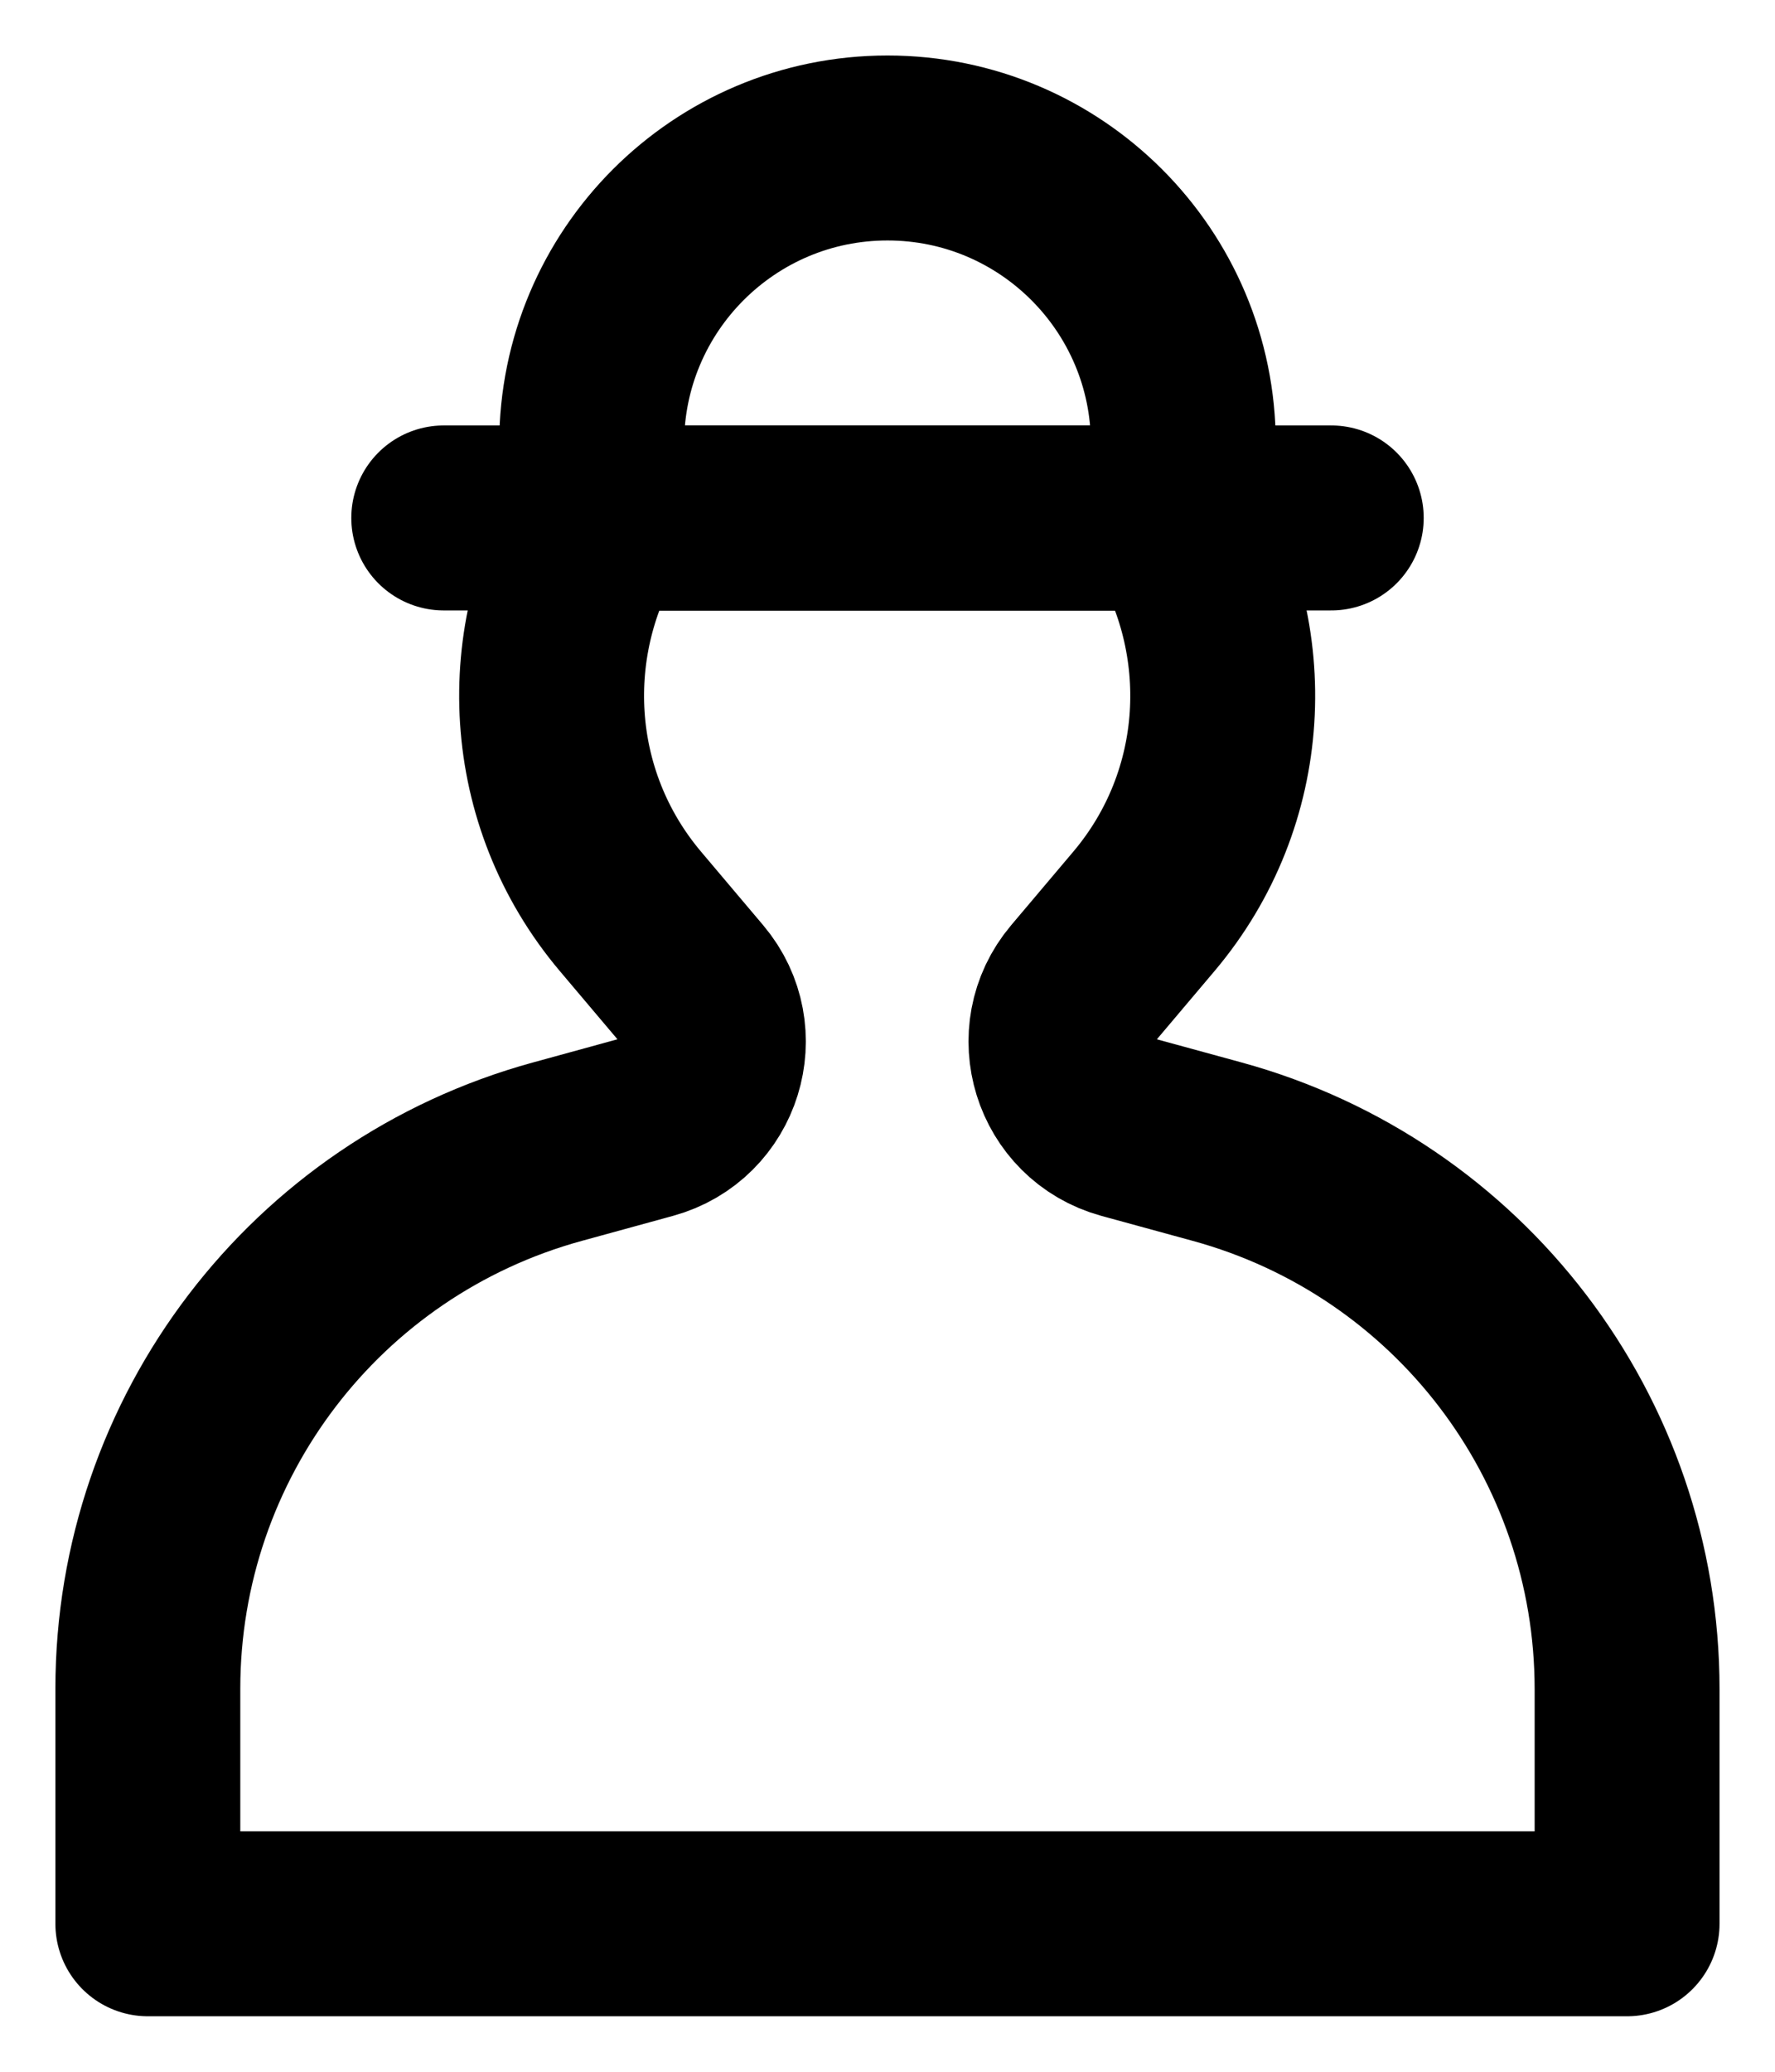 <svg width="24" height="28" viewBox="0 0 24 28" fill="none" xmlns="http://www.w3.org/2000/svg">
<path d="M8 7V6C8 3.791 9.791 2 12 2C14.209 2 16 3.791 16 6V7H8Z" stroke="black" stroke-width="2.5"/>
<path d="M18 7H6" stroke="black" stroke-width="2.5" stroke-linecap="round"/>
<path d="M16.458 15.565L15.222 15.227C14.383 14.997 14.066 13.975 14.627 13.311L15.467 12.317C16.761 10.786 16.862 8.638 15.849 7H8.142C7.129 8.637 7.23 10.785 8.524 12.317L9.364 13.311C9.925 13.975 9.608 14.997 8.769 15.227L7.536 15.565C4.266 16.461 1.999 19.432 1.999 22.823V26H22V22.828C22 19.435 19.731 16.461 16.458 15.565Z" stroke="black" stroke-width="2.5" stroke-linecap="round" stroke-linejoin="round"/>
</svg>
